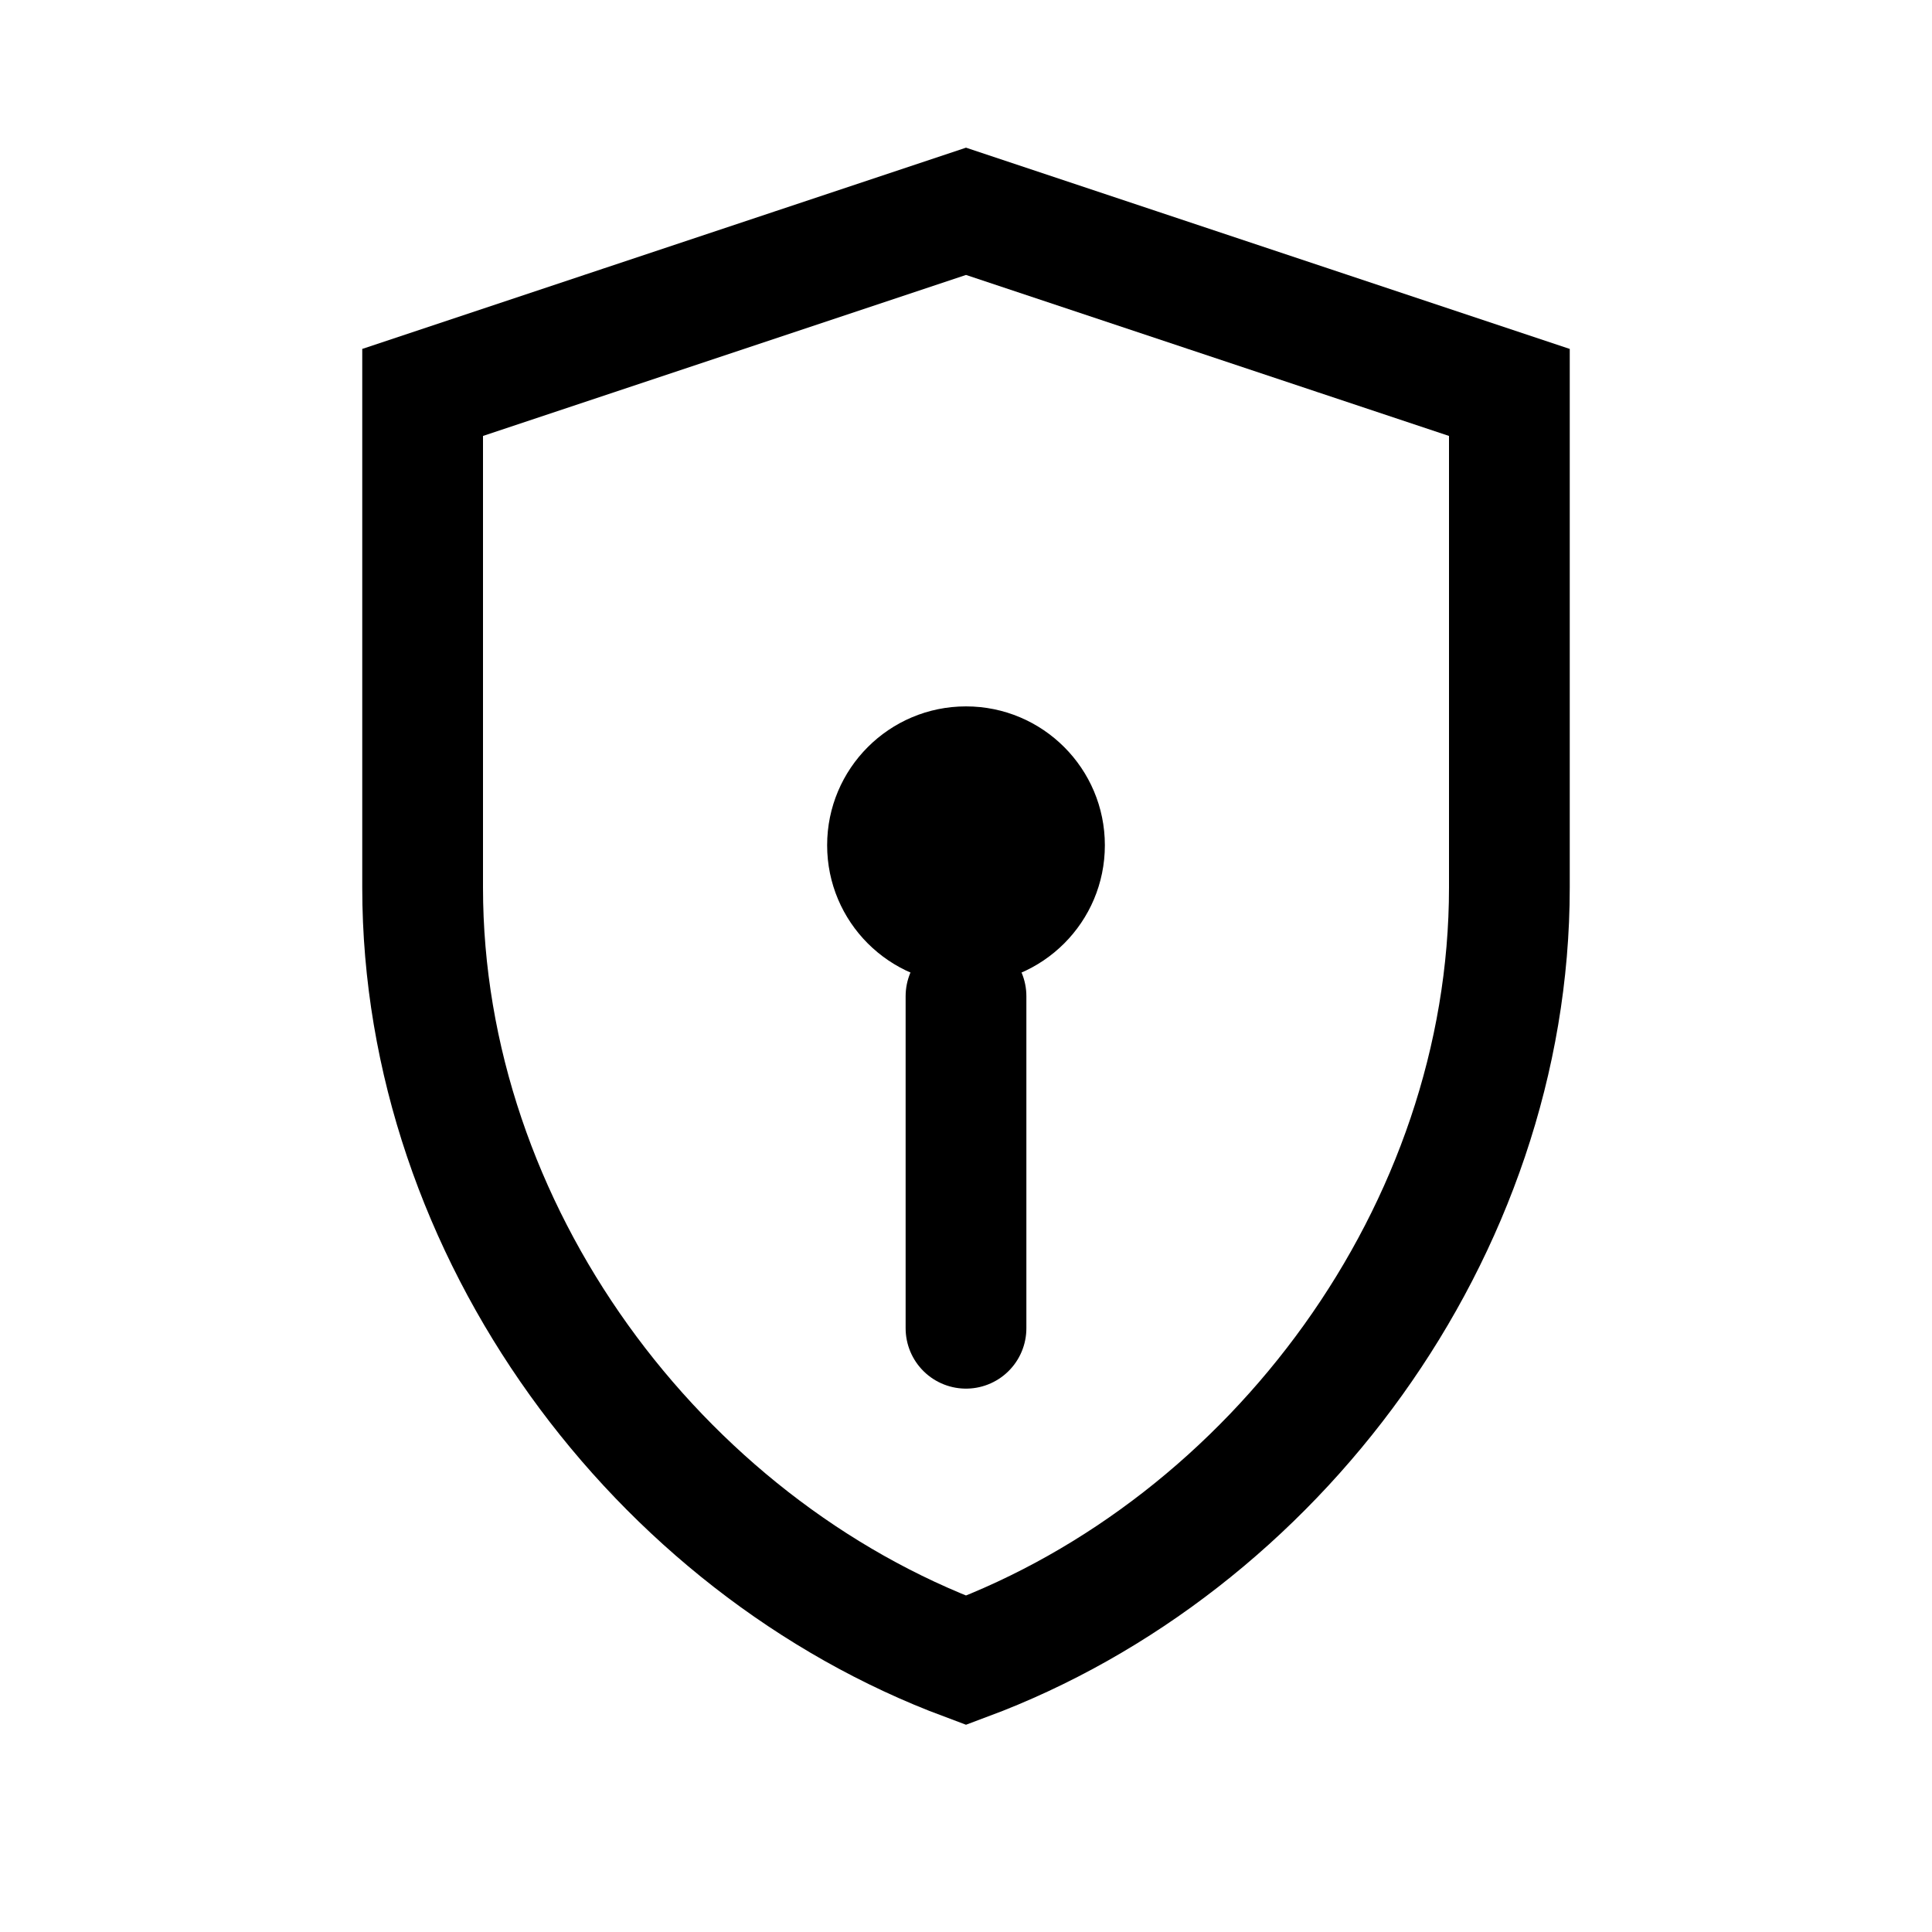 <svg xmlns="http://www.w3.org/2000/svg" viewBox="0 0 32 32">
  <path d="M16 3.5l9 3v8.2c0 5.7-3.9 10.9-9 12.8-5.1-1.9-9-7.1-9-12.8V6.5l9-3z"
        fill="none" stroke="currentColor" stroke-width="2"/>
  <circle cx="16" cy="14" r="2.3" fill="currentColor"/>
  <path d="M16 16.5v5.5" stroke="currentColor" stroke-width="2" stroke-linecap="round"/>
</svg>
